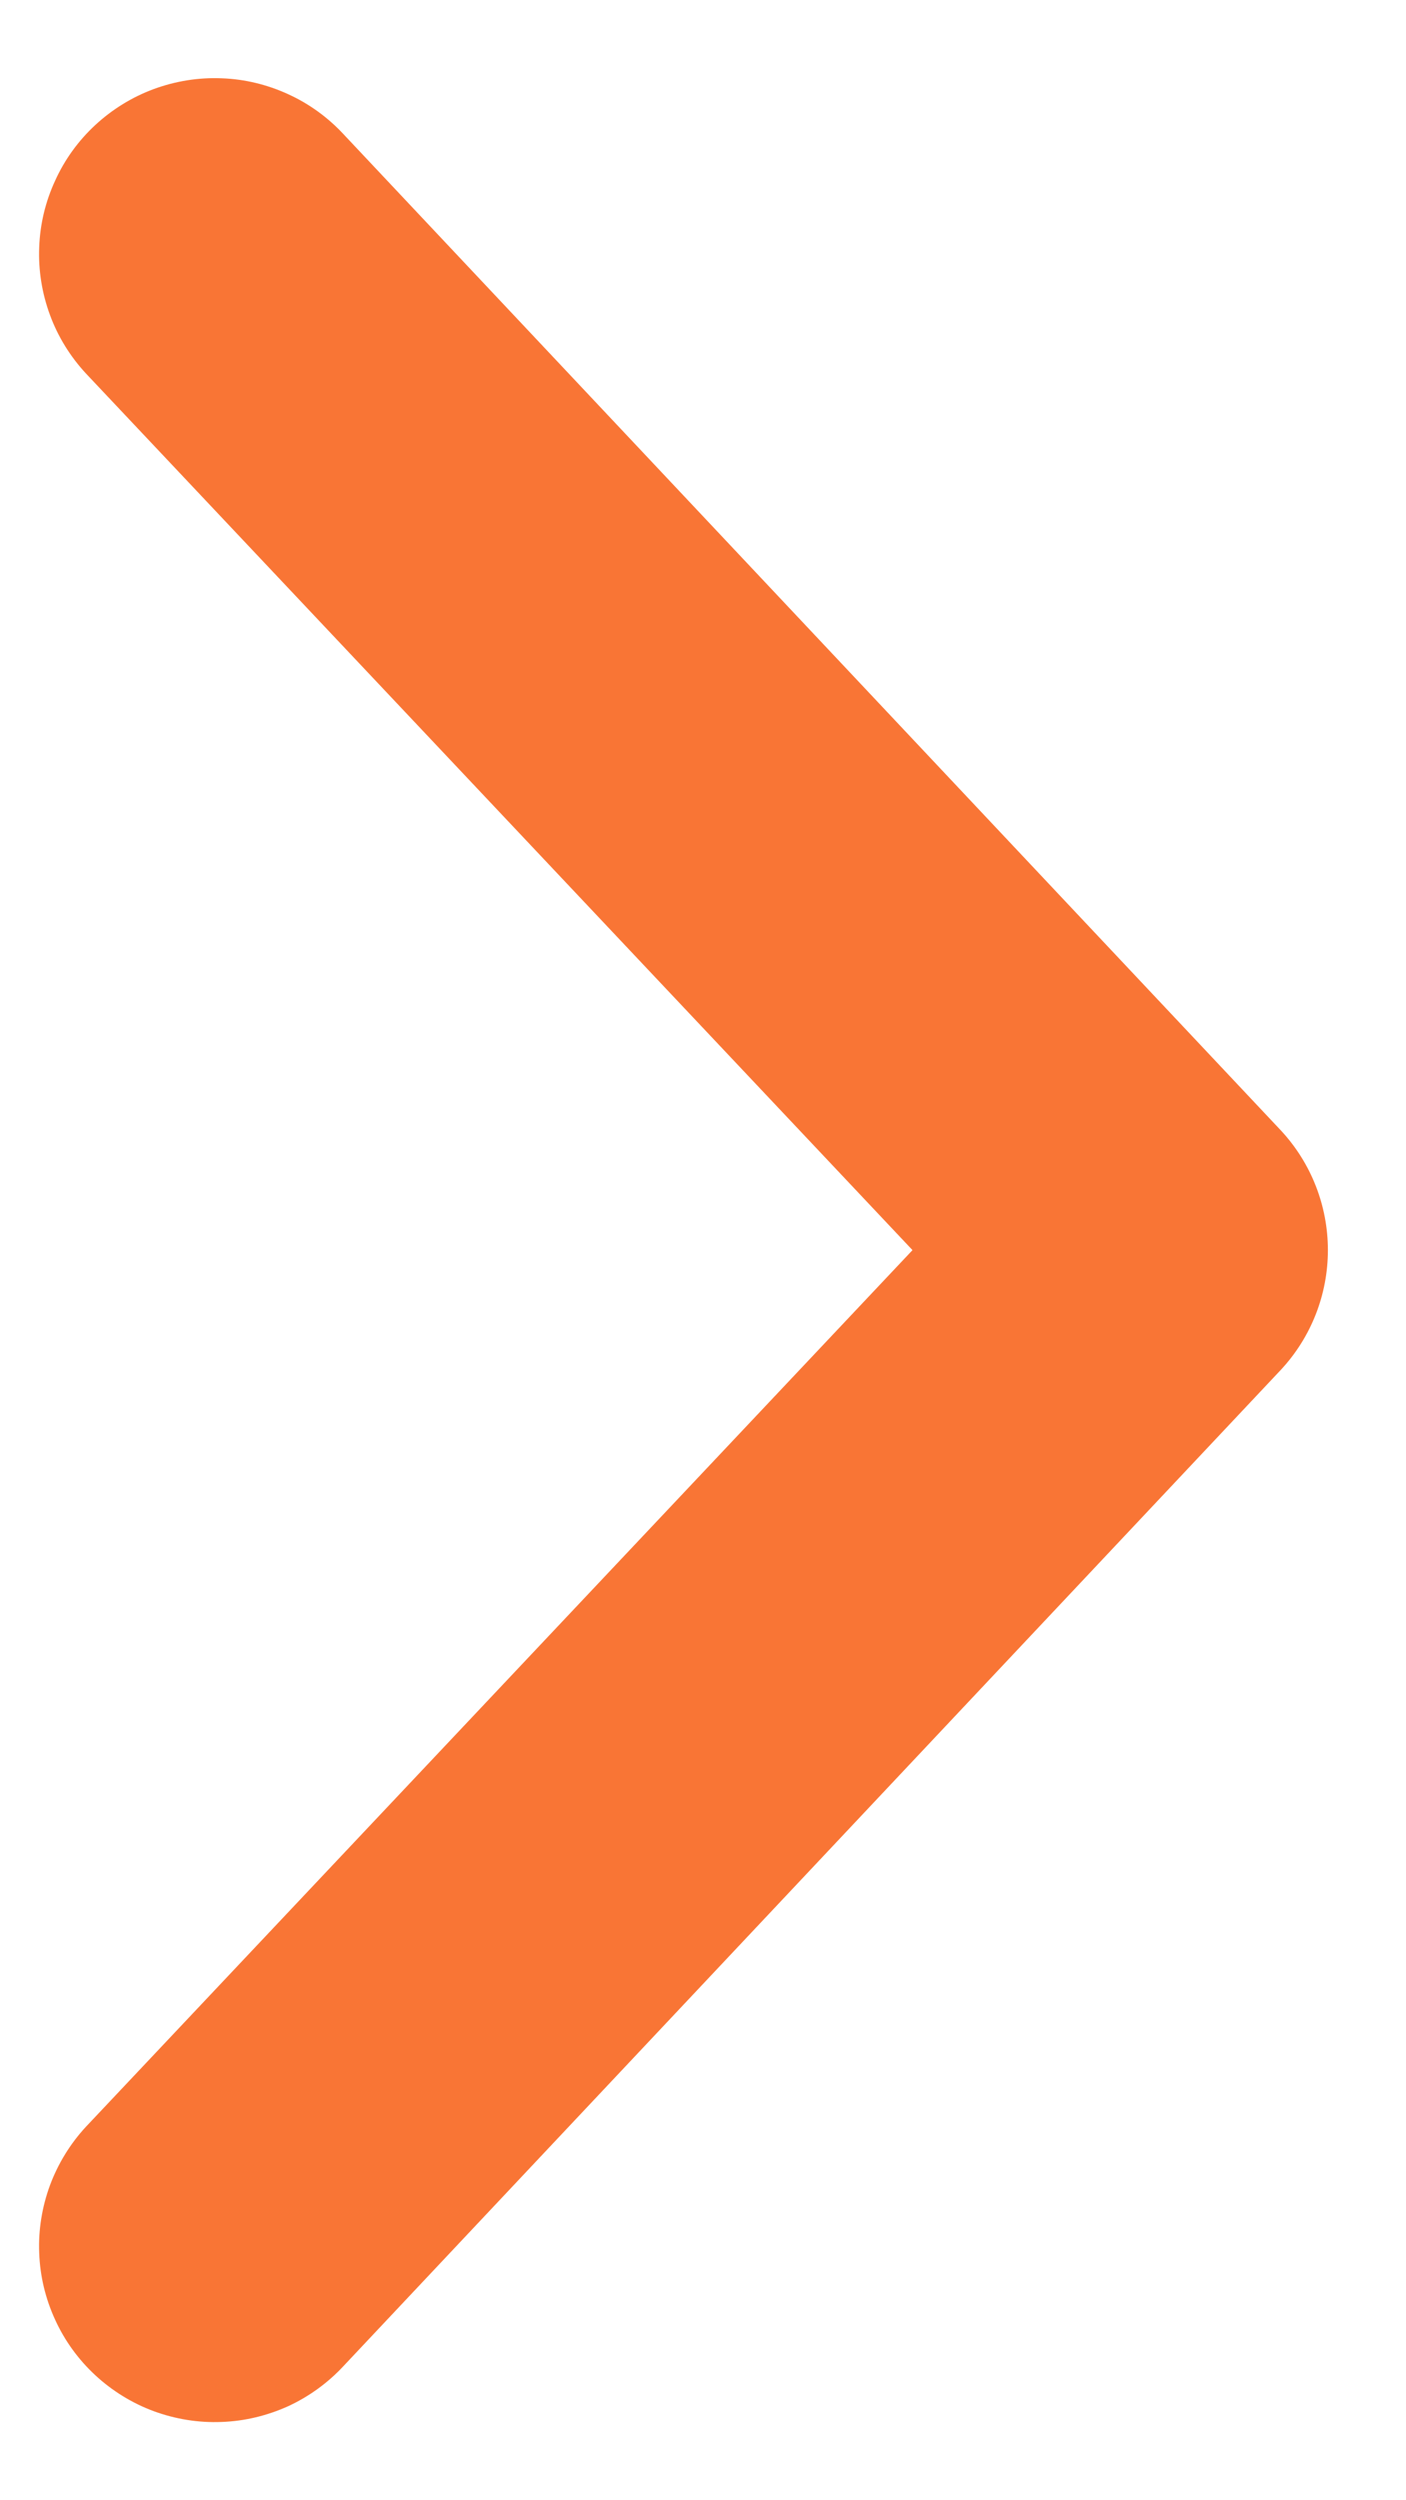 <svg width="9" height="16" viewBox="0 0 9 16" fill="none" xmlns="http://www.w3.org/2000/svg">
<path d="M0.61 0.8C0.502 0.9 0.414 1.021 0.353 1.156C0.291 1.29 0.256 1.435 0.251 1.583C0.245 1.73 0.269 1.878 0.32 2.016C0.371 2.155 0.45 2.282 0.55 2.39L5.841 8L0.55 13.61C0.45 13.718 0.372 13.845 0.32 13.984C0.269 14.123 0.245 14.27 0.251 14.417C0.256 14.565 0.291 14.71 0.353 14.845C0.414 14.979 0.502 15.1 0.61 15.2C0.718 15.3 0.846 15.379 0.984 15.43C1.123 15.481 1.27 15.505 1.418 15.499C1.565 15.494 1.71 15.459 1.845 15.398C1.979 15.336 2.1 15.248 2.2 15.14L8.2 8.765C8.393 8.557 8.5 8.284 8.5 8C8.5 7.716 8.393 7.443 8.2 7.235L2.2 0.86C2.1 0.752 1.979 0.664 1.845 0.603C1.71 0.541 1.565 0.506 1.418 0.501C1.27 0.495 1.123 0.519 0.984 0.57C0.846 0.621 0.718 0.7 0.61 0.8Z" fill="#F97535"/>
</svg>

